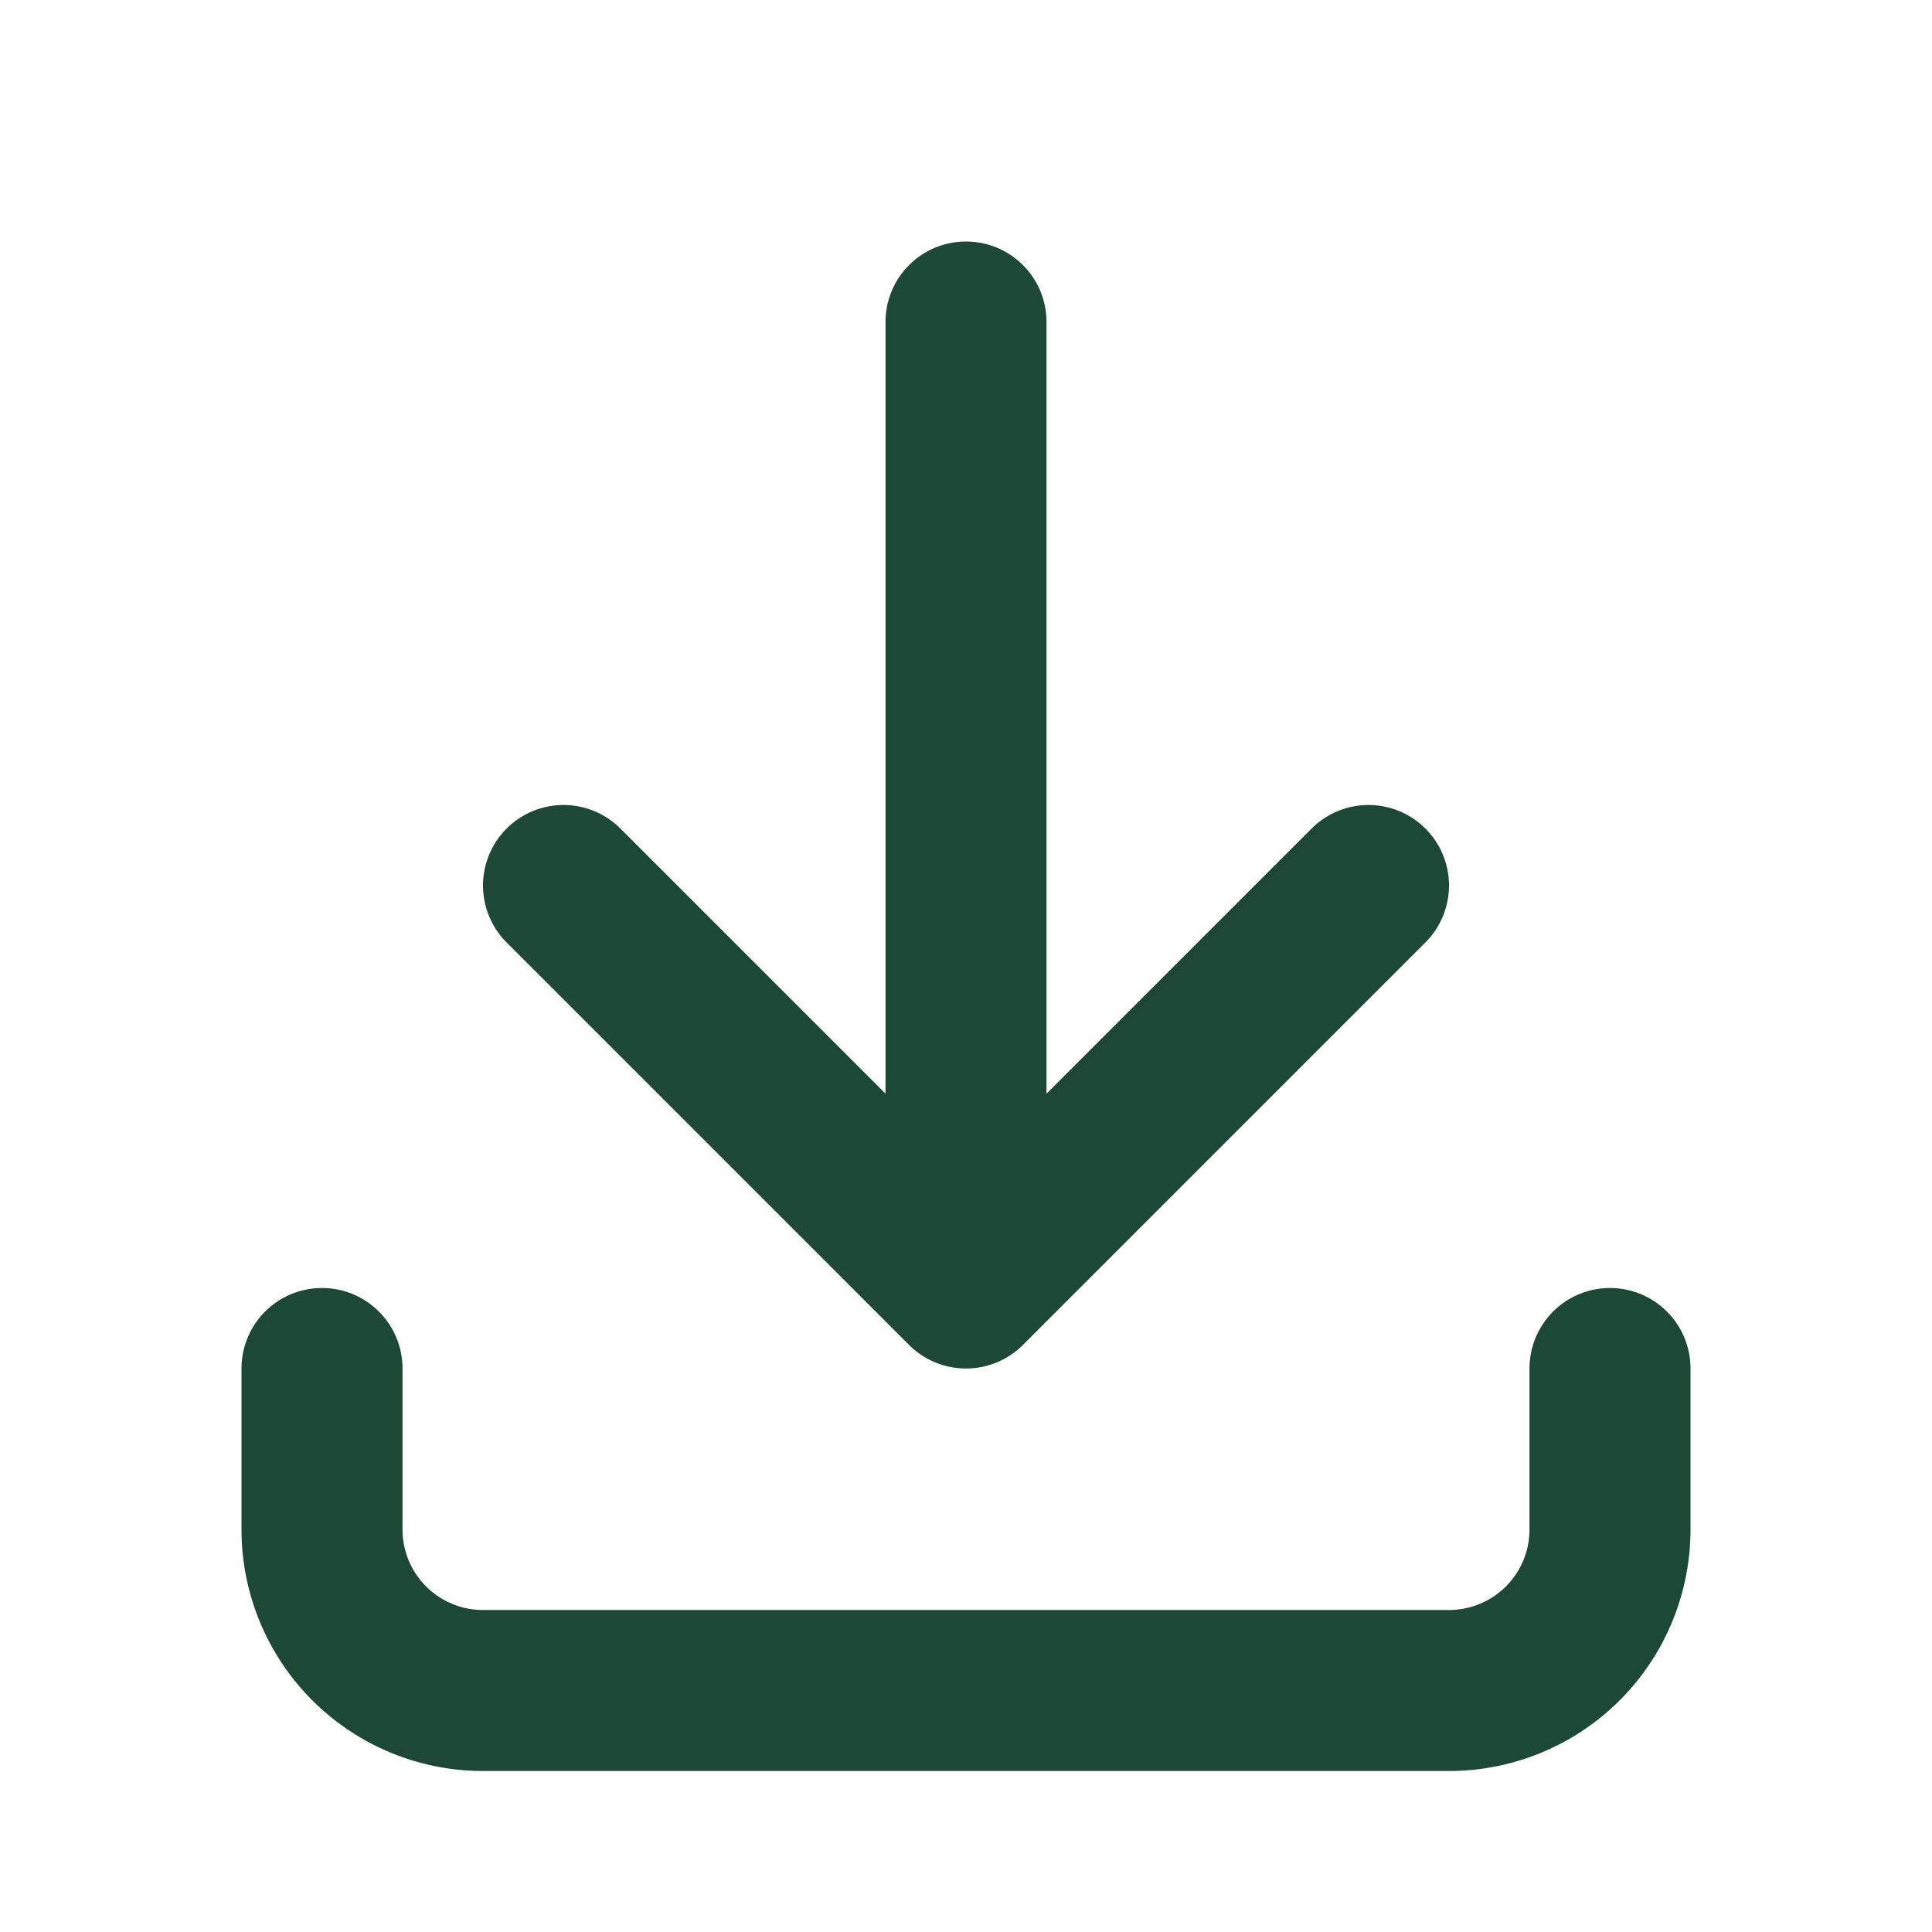<svg xmlns="http://www.w3.org/2000/svg" width="24" height="24" fill="none"><g stroke="#1C4835" stroke-linecap="round" stroke-linejoin="round" stroke-width="2" clip-path="url(#a)"><path d="M4 17v2a2 2 0 0 0 2 2h12a2 2 0 0 0 2-2v-2M7 11l5 5 5-5M12 4v12"/></g><defs><clipPath id="a"><path fill="#fff" d="M0 0h24v24H0z"/></clipPath></defs></svg>